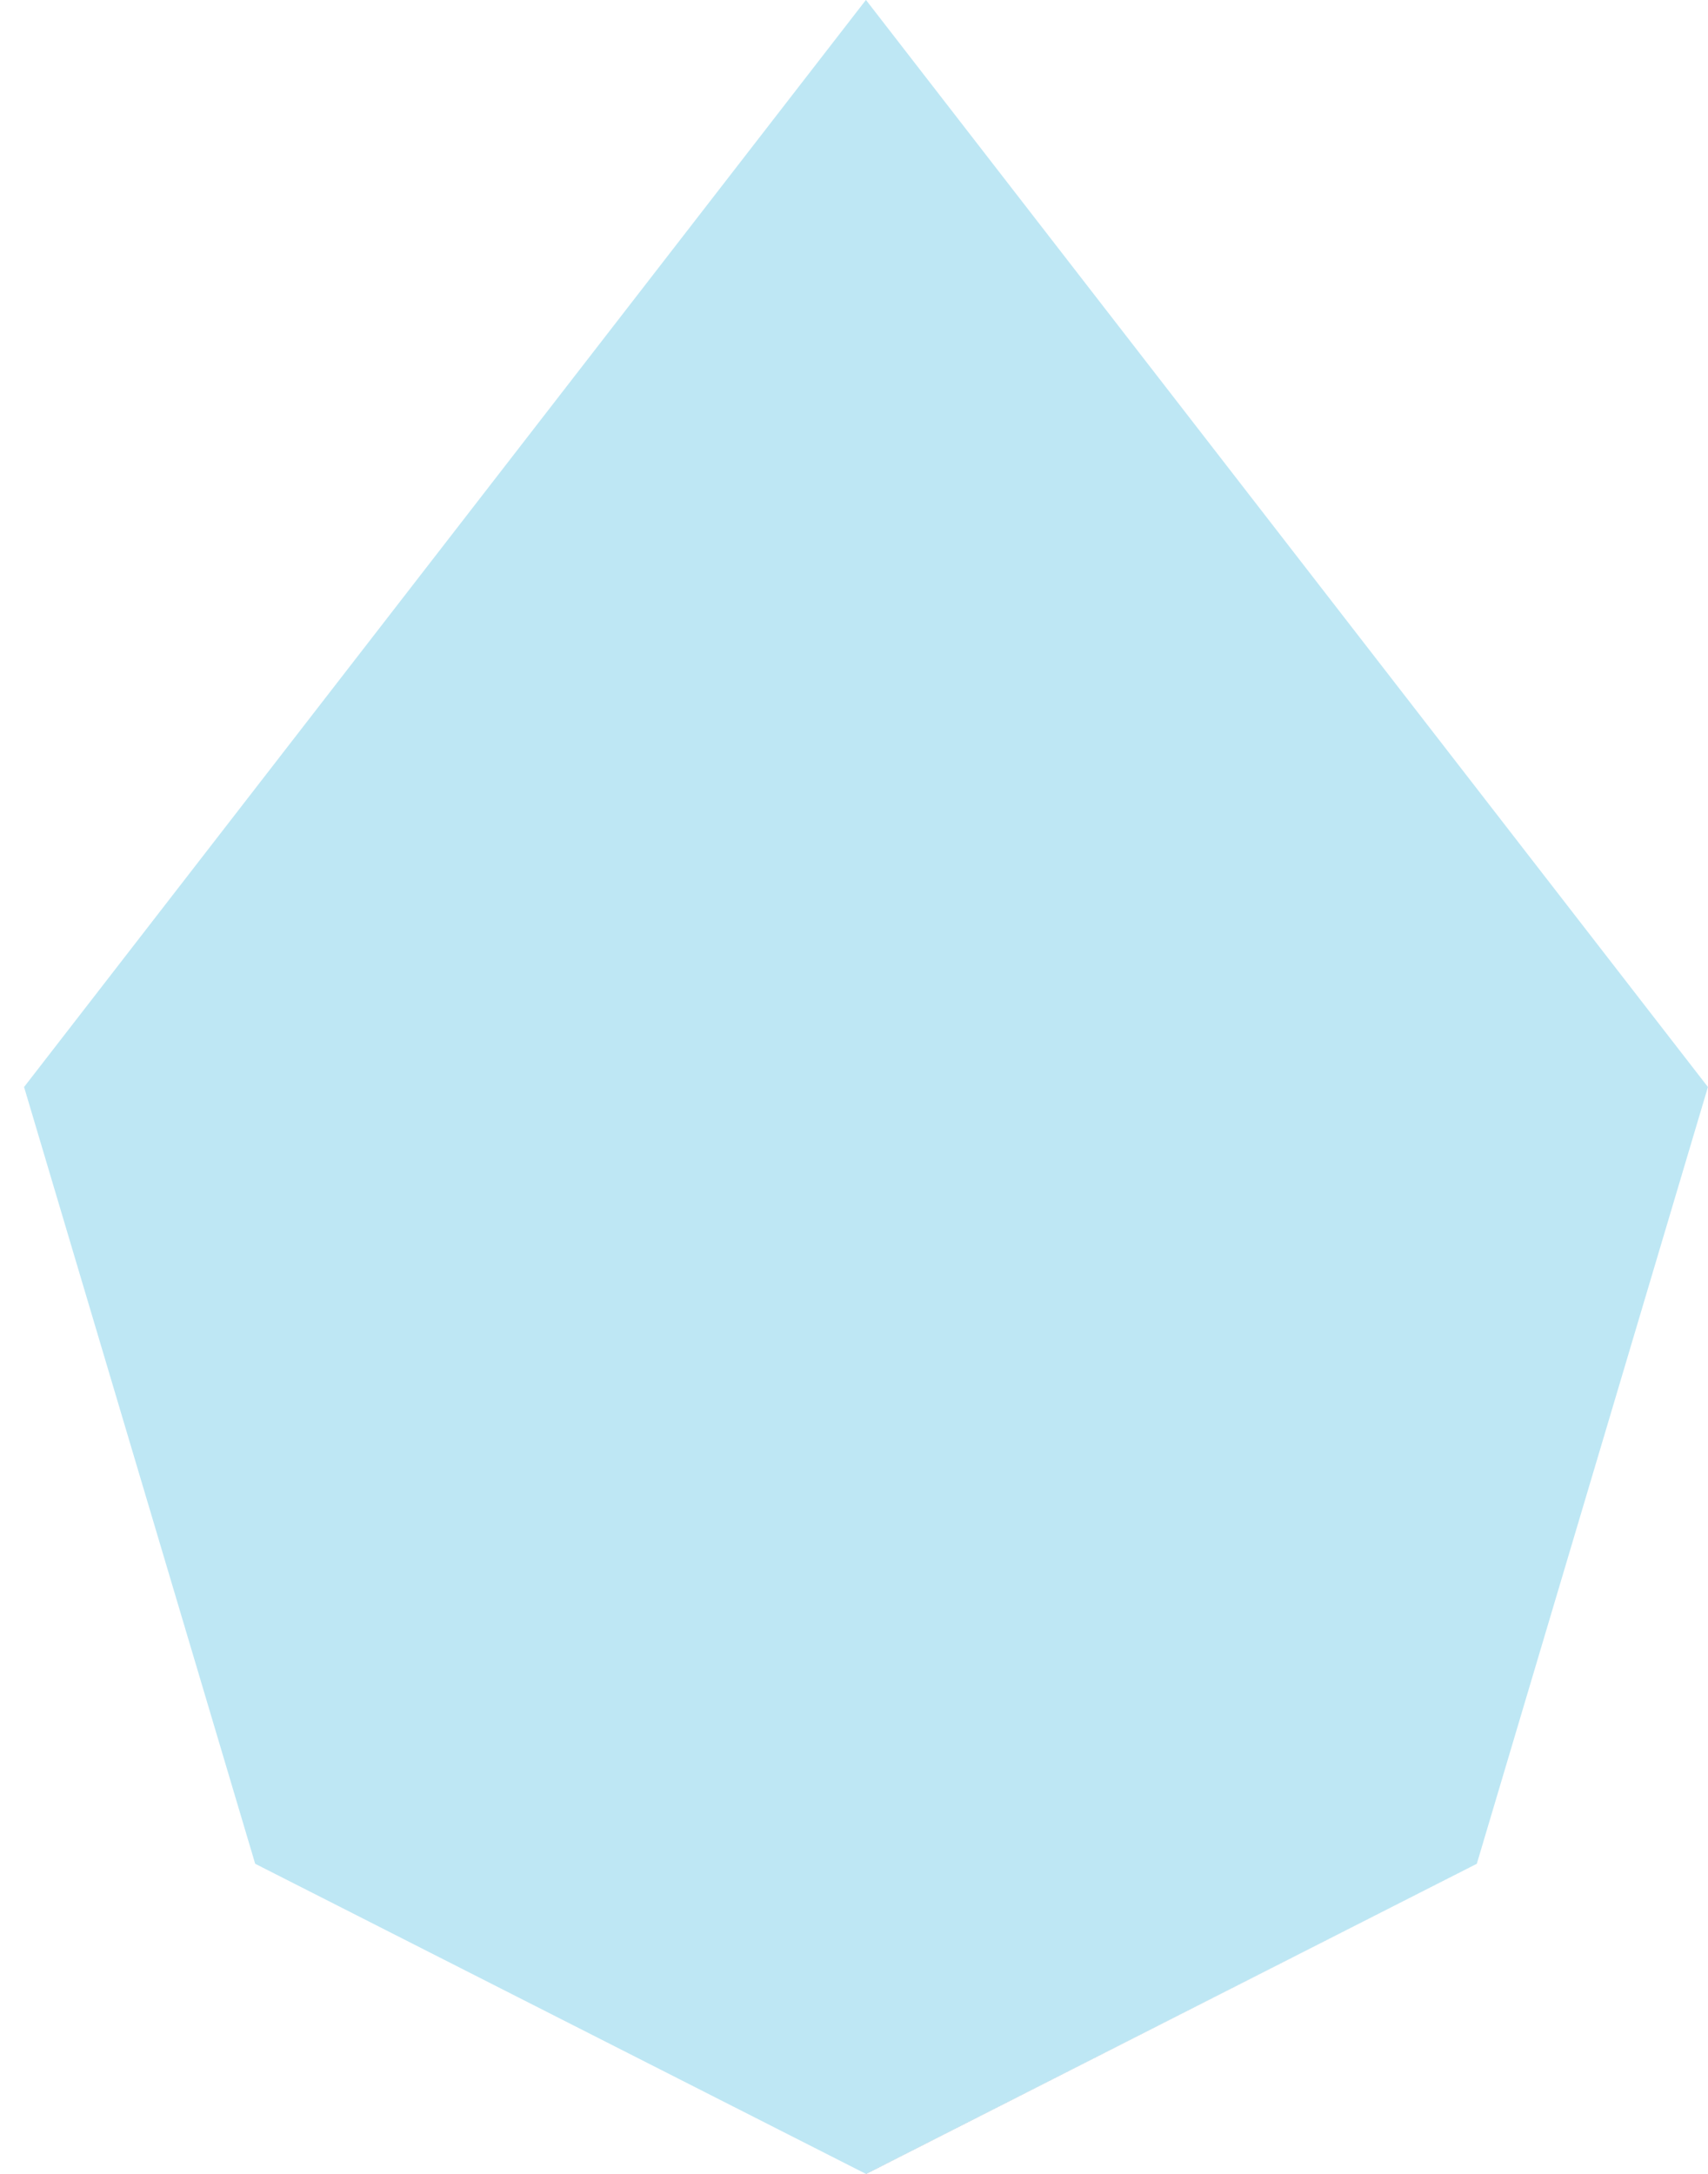 <svg width="22" height="28" viewBox="53 0 22 28" fill="none" xmlns="http://www.w3.org/2000/svg">
  <g clip-path="url(#clip0_4)">
    <path d="M72.023 24.006L64.156 28V27.998L72.023 24.006Z" fill="#87B2CC"/>
    <path opacity="0.7" d="M72.023 24.006L64.156 28V27.998L72.023 24.006Z" fill="#6A92AD"/>
    <path d="M74.999 14.001L72.022 24.006L64.156 27.998V28H64.153L56.287 24.006L53.31 14.001L64.153 0L64.156 0.002L74.999 14.001Z" fill="#BEE7F4"/>
  </g>
  <defs>
    <clipPath id="clip0_4">
      <rect width="22" height="28" transform="translate(53 0)" fill="white"/>
    </clipPath>
  </defs>
</svg>
